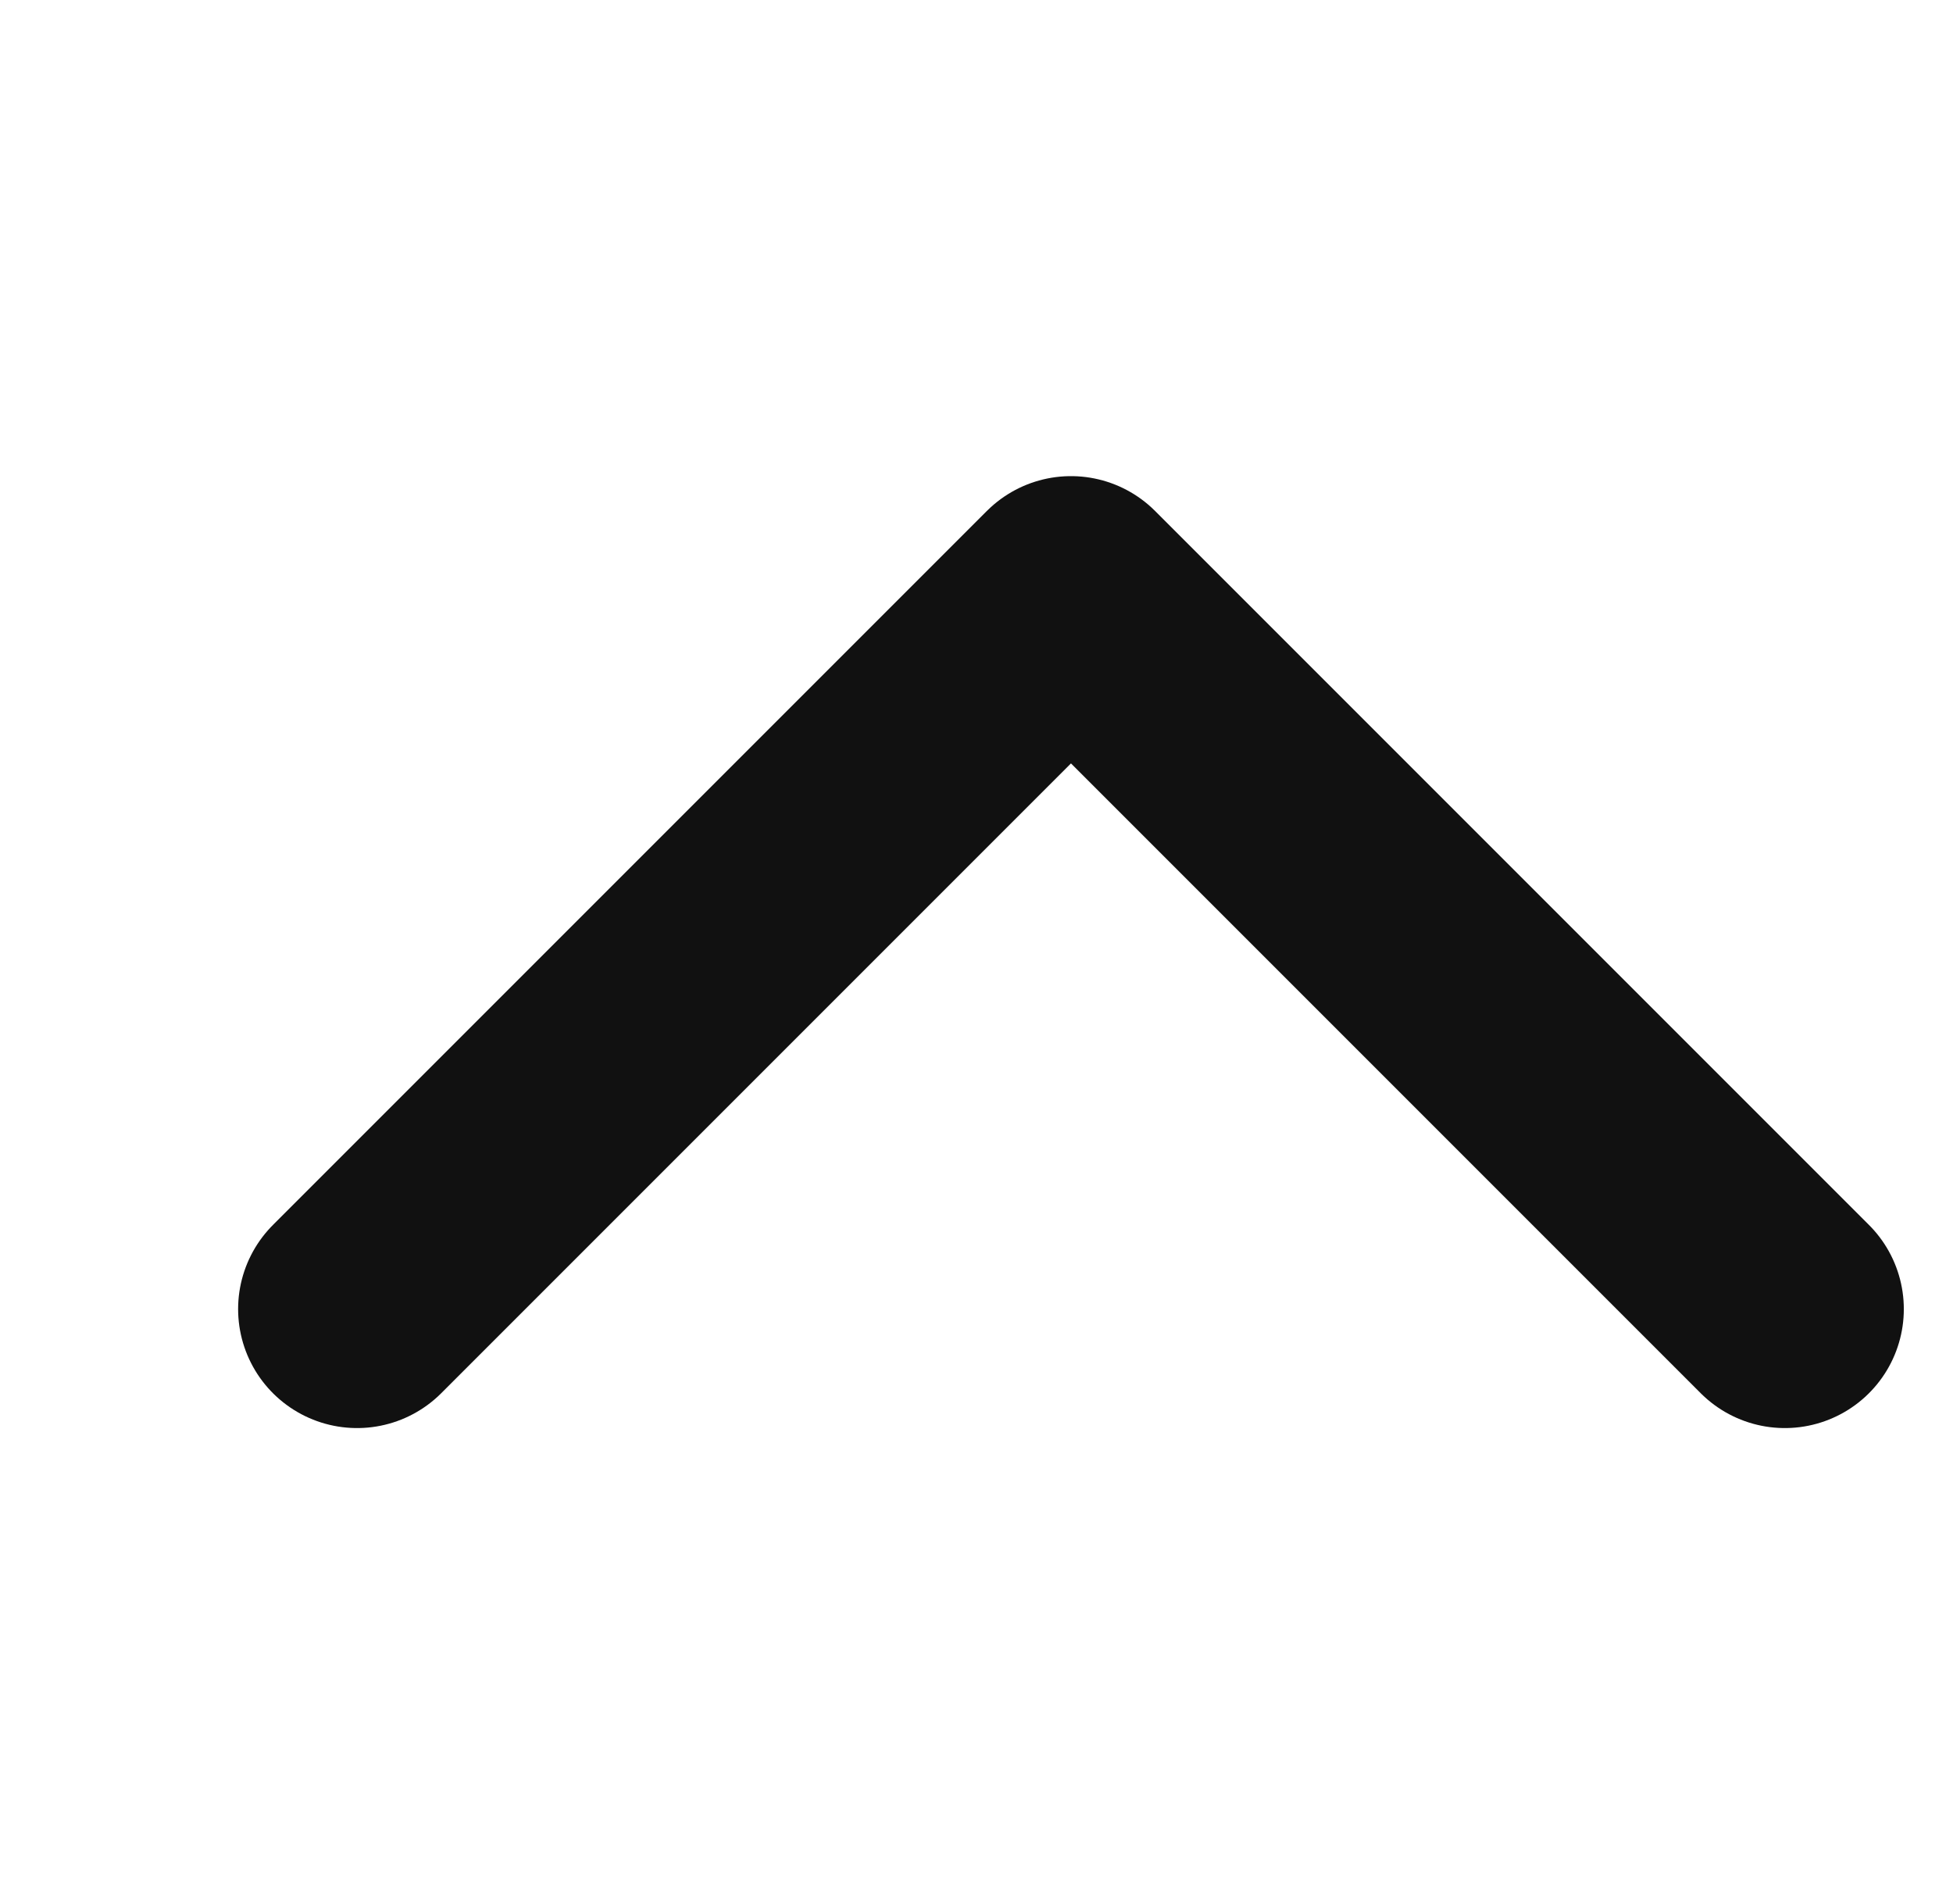 <svg xmlns="http://www.w3.org/2000/svg" width="12.311" height="12" viewBox="0 0 12.311 12">
    <path data-name="패스 10951" d="m-11828.687-9538.437 4.5-4.5 4.5 4.5" transform="translate(11830.938 9546.688)" style="fill:none;stroke:#111;stroke-linecap:round;stroke-linejoin:round;stroke-width:1.5px"/>
</svg>
